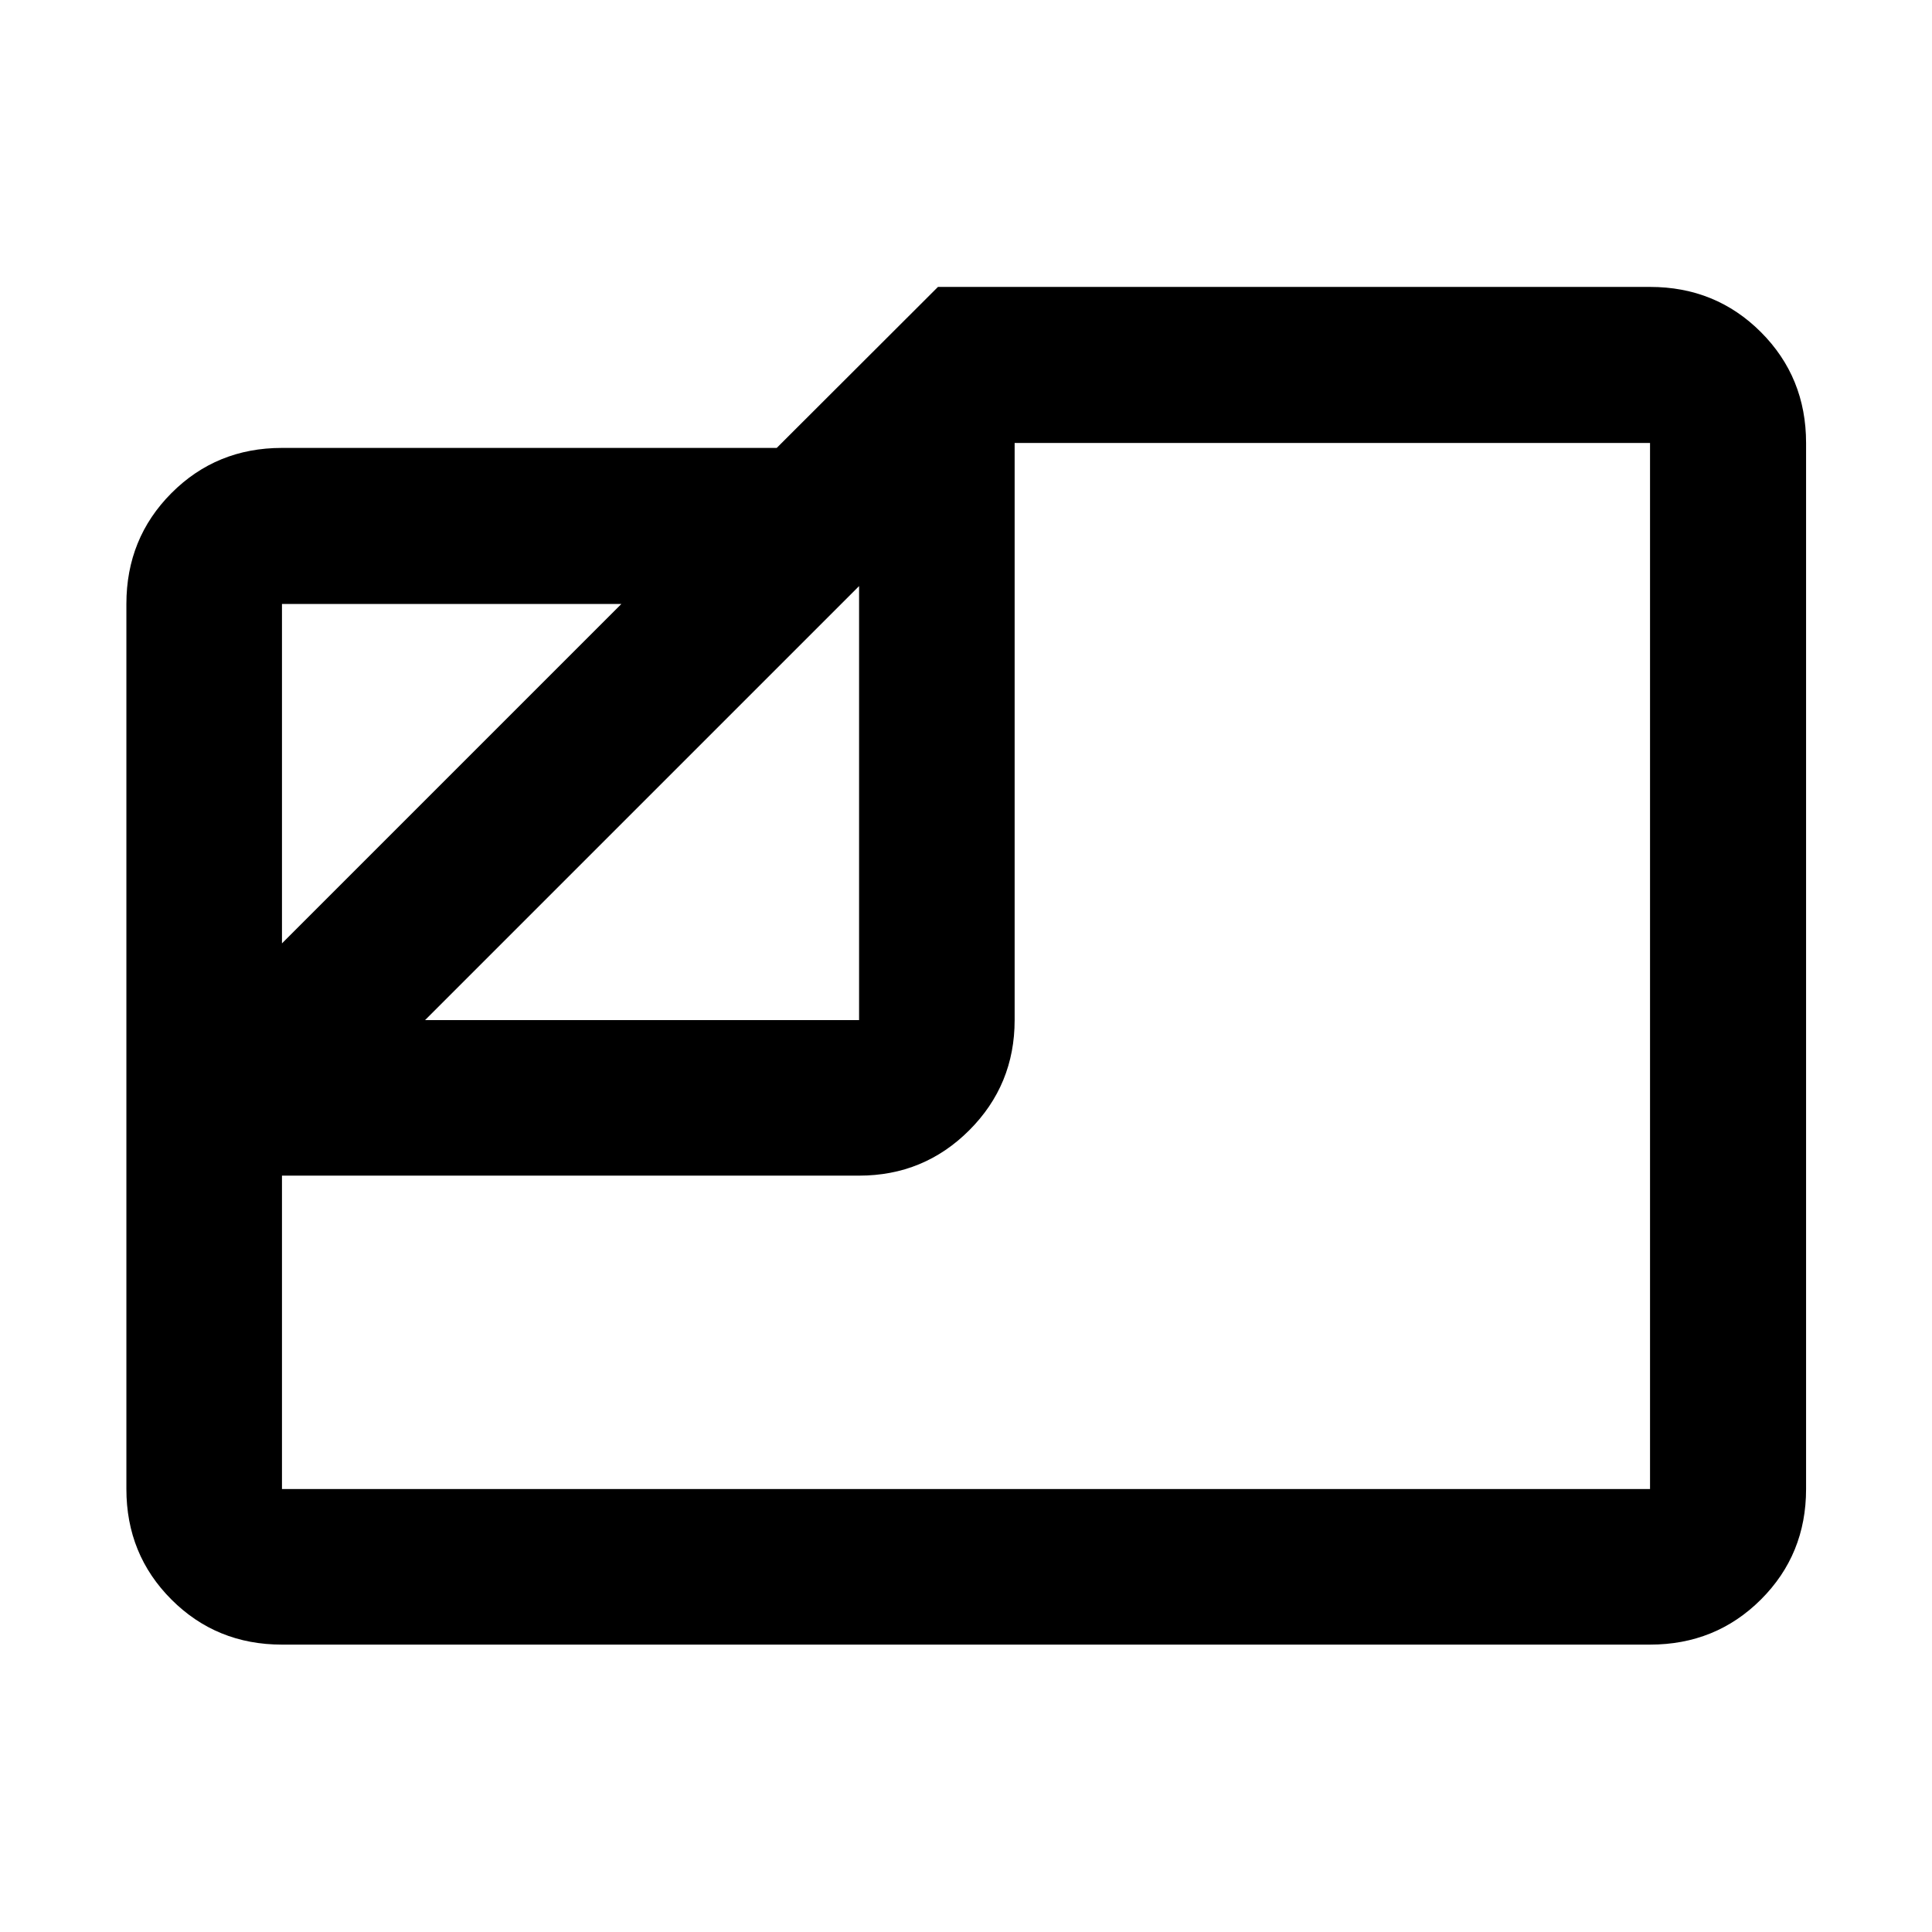 <svg xmlns="http://www.w3.org/2000/svg" height="48" viewBox="0 -960 960 960" width="48"><path d="M140.11-142.8q-32.53 0-54.92-22.39T62.8-220.11v-439.78q0-32.63 22.39-55.09 22.39-22.45 54.92-22.45h245.84l80.12-80h353.82q32.63 0 55.09 22.45 22.45 22.46 22.45 55.09v519.78q0 32.53-22.45 54.92-22.46 22.39-55.09 22.39H140.11Zm71.11-310.33h215.65v-215.65L211.22-453.13Zm-71.11-38.11 168.65-168.65H140.11v168.65Zm0 115.41v155.72h679.78v-519.78H504.17v286.76q0 32.19-22.55 54.75-22.56 22.55-54.75 22.55H140.11Zm301.74-143.32Z"/></svg>